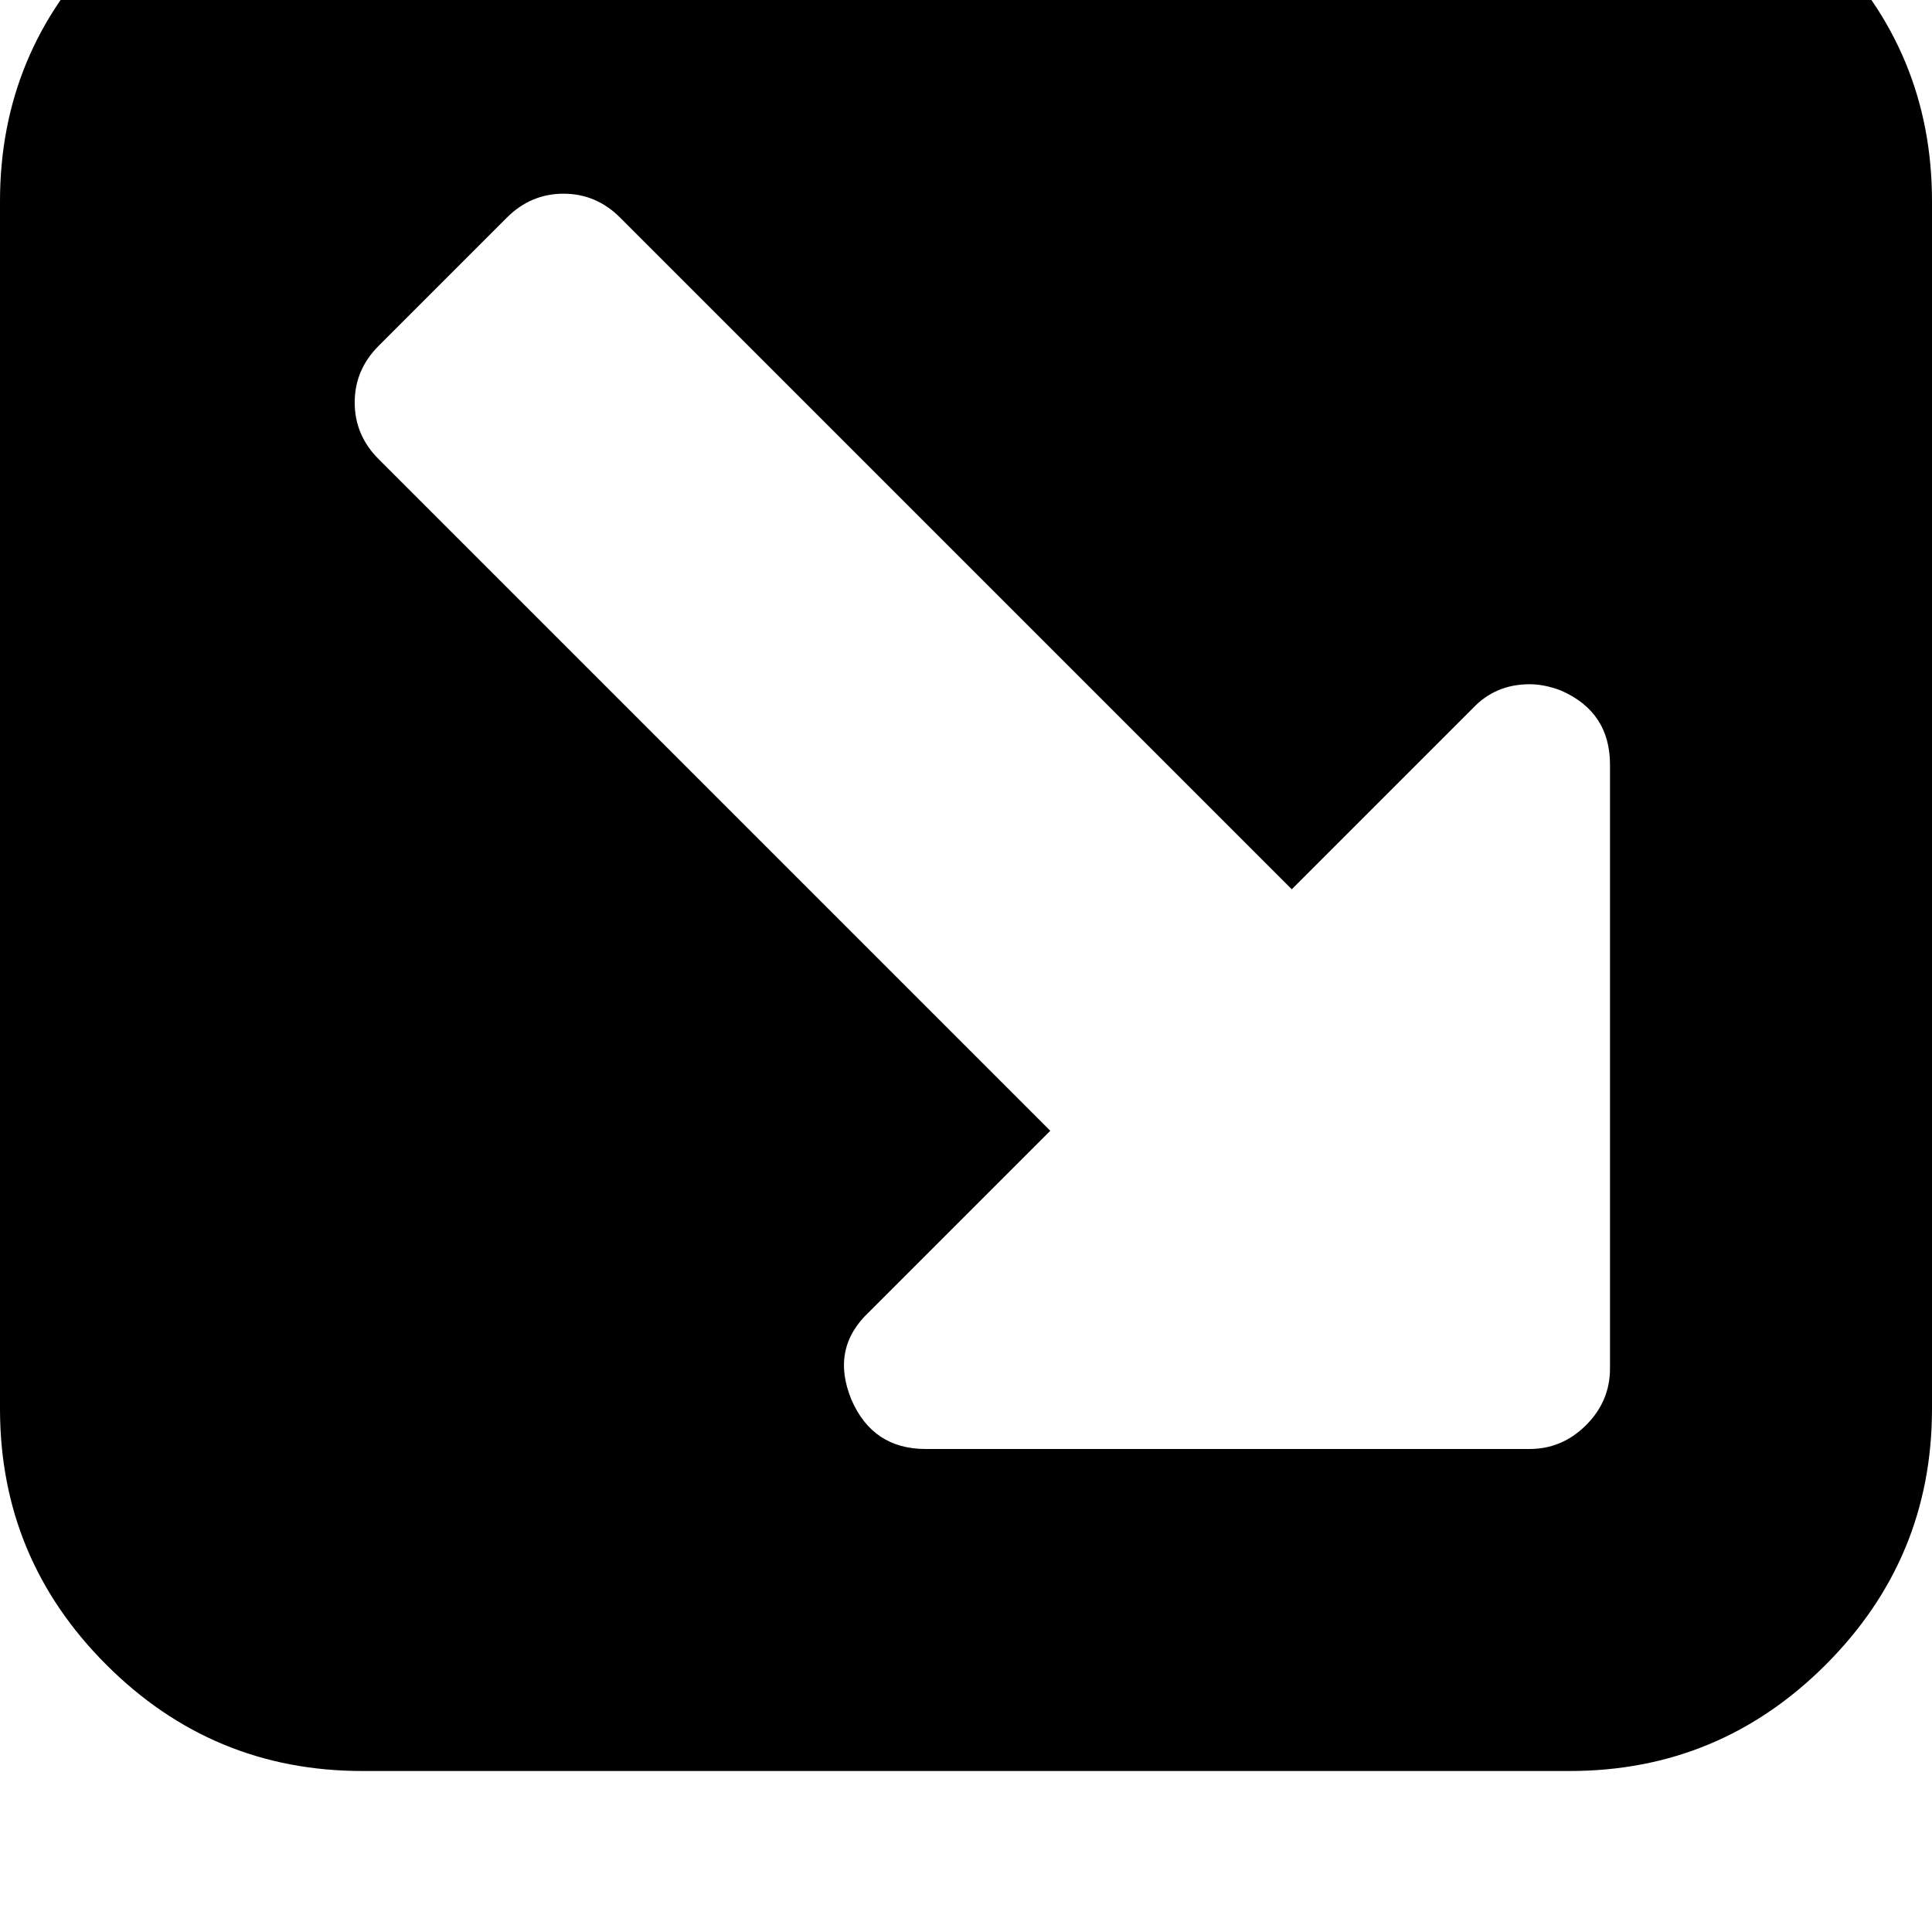 <svg width="128" height="128" viewBox="0 0 1536 1536" xmlns="http://www.w3.org/2000/svg"><path d="M1280 608v480q0 26-19 45t-45 19H736q-42 0-59-39-17-41 14-70l144-144-534-534q-19-19-19-45t19-45l102-102q19-19 45-19t45 19l534 534 144-144q18-19 45-19 12 0 25 5 39 17 39 59zm256 512V160q0-119-84.5-203.5T1248-128H288q-119 0-203.5 84.5T0 160v960q0 119 84.5 203.5T288 1408h960q119 0 203.5-84.5T1536 1120z"/></svg>
